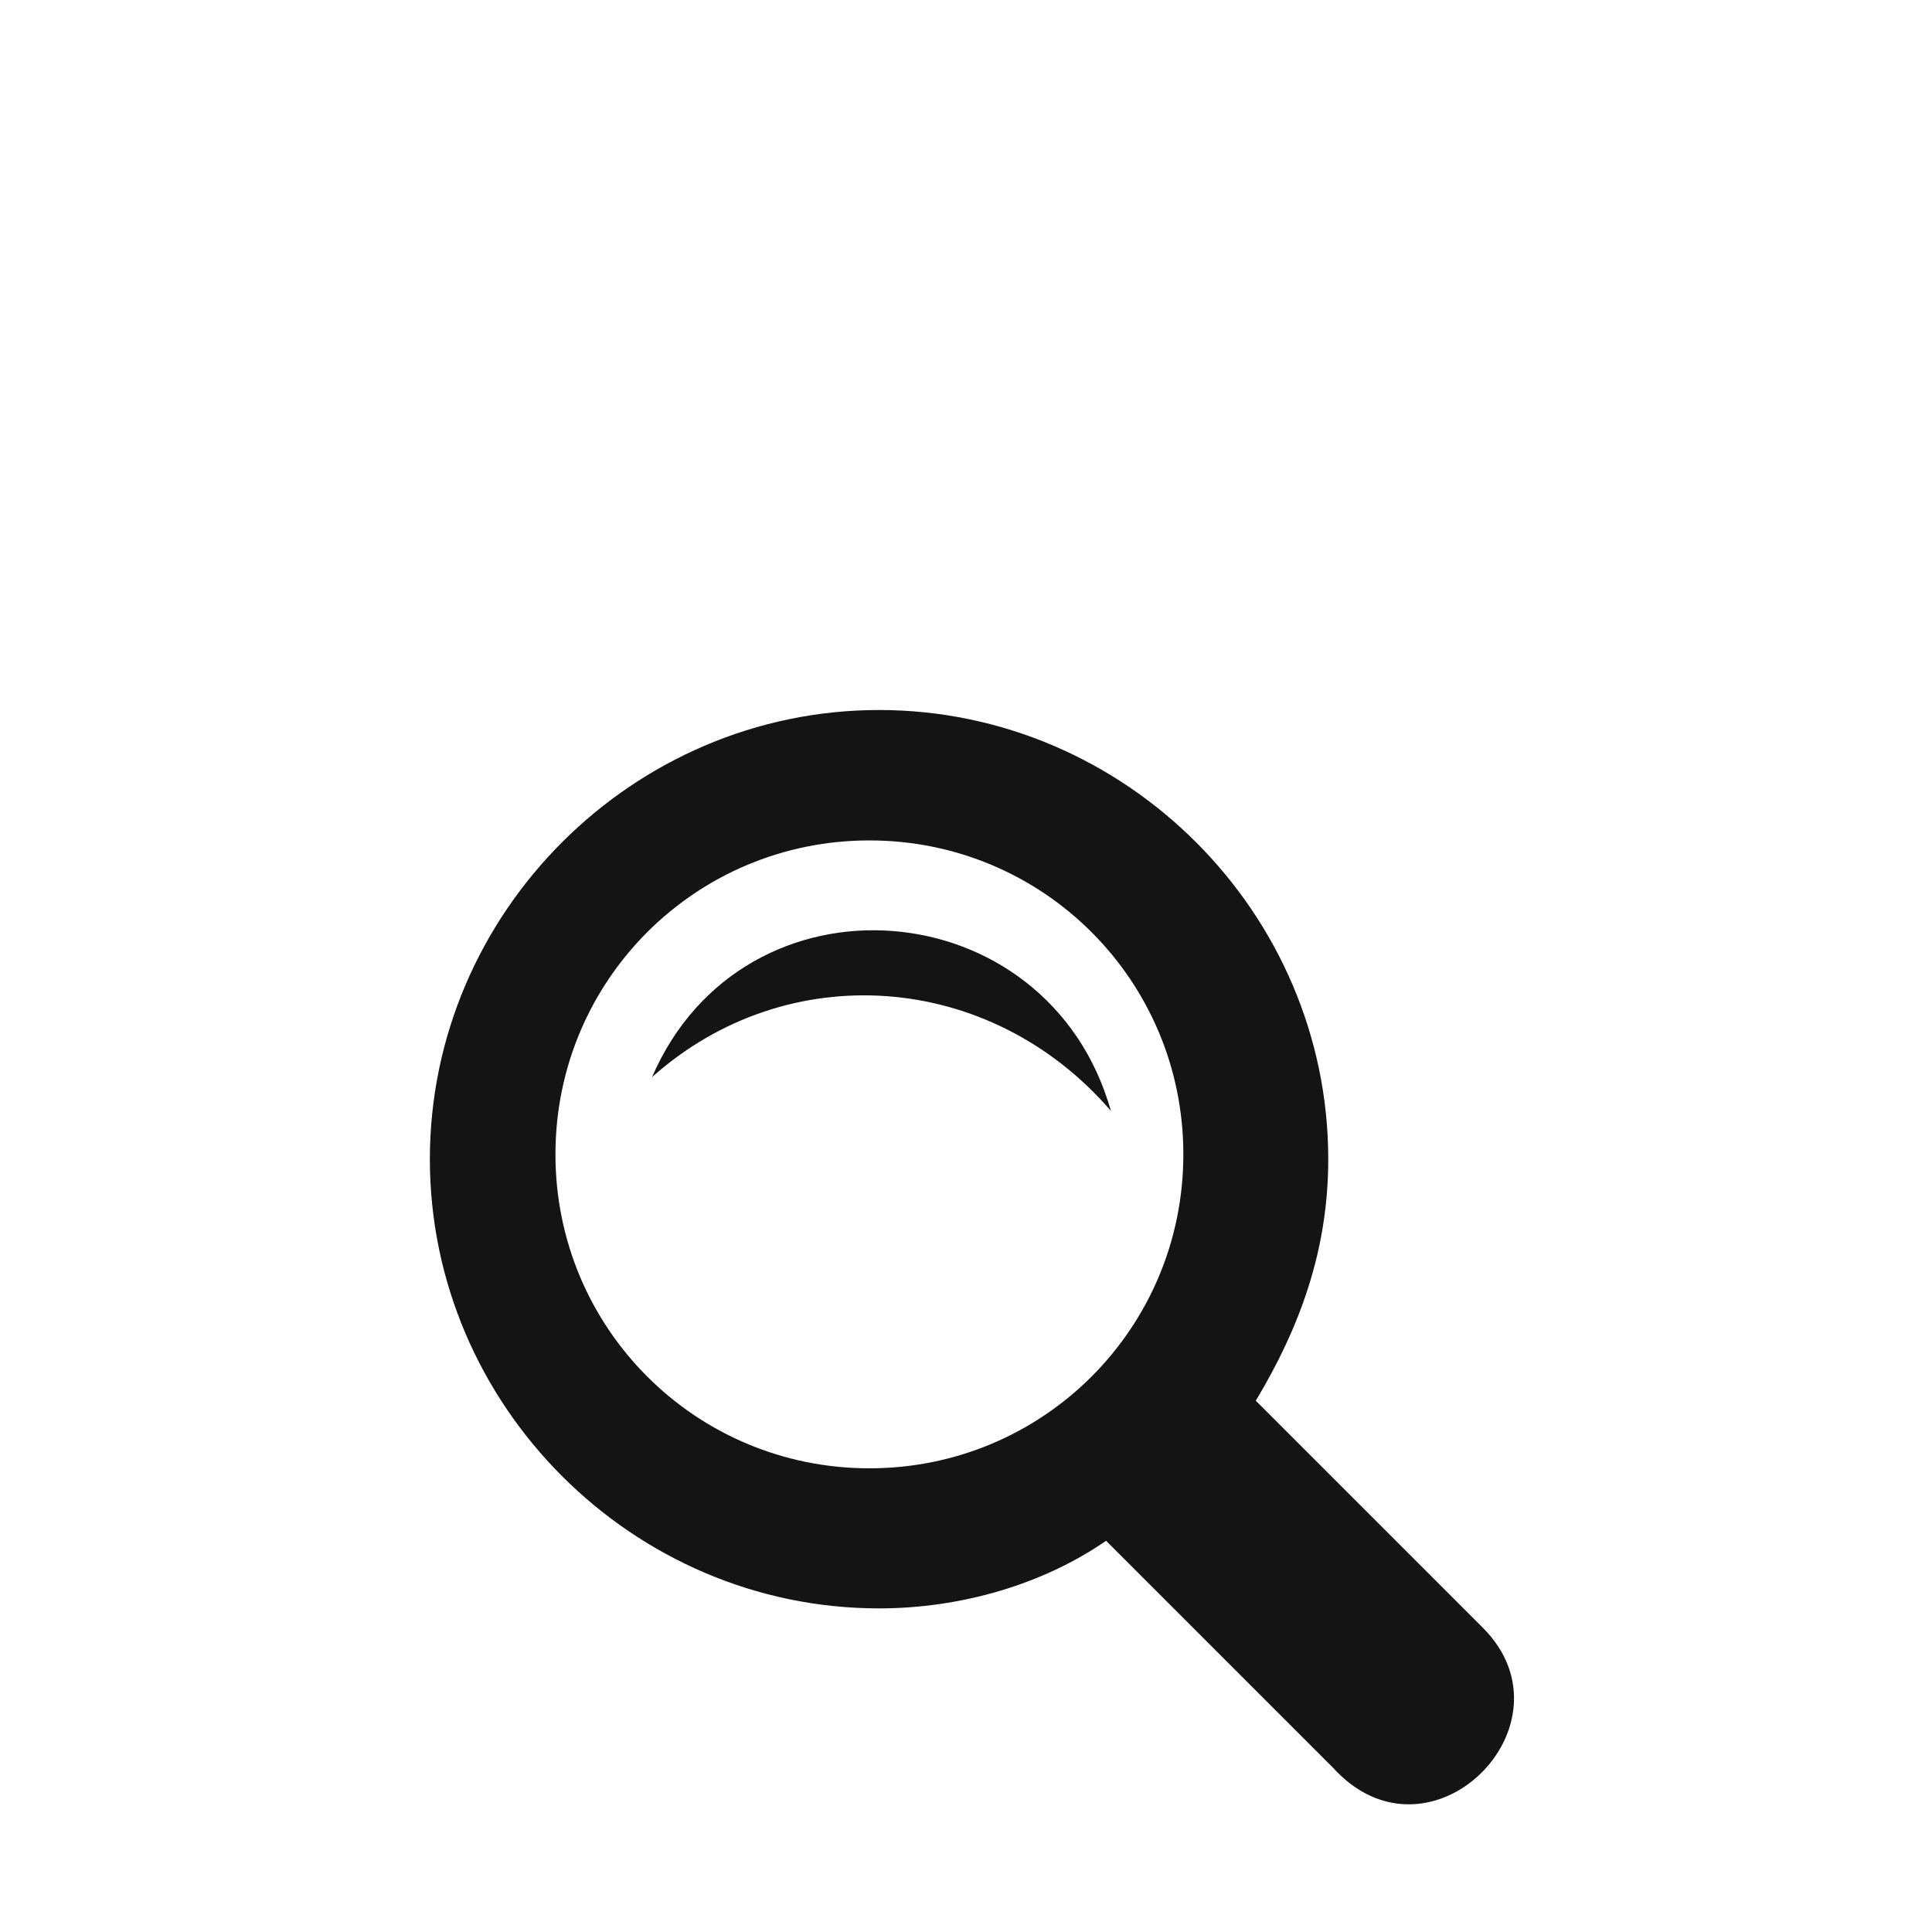 <?xml version="1.0" encoding="utf-8"?>
<!-- Generator: Adobe Illustrator 19.0.0, SVG Export Plug-In . SVG Version: 6.00 Build 0)  -->
<svg version="1.1" id="Layer_1" xmlns="http://www.w3.org/2000/svg" xmlns:xlink="http://www.w3.org/1999/xlink" x="0px" y="0px"
	 viewBox="-259 138 40 40" style="enable-background:new -259 138 40 40;" xml:space="preserve">
<style type="text/css">
	.st0{fill:#141414;}
</style>
<path id="magnifier-4" class="st0" d="M-228.3,171.7l-4.7-4.7c0.9-1.5,1.5-3.1,1.5-5c0-5.1-4.2-9.3-9.3-9.3c-5.1,0-9.3,4.2-9.3,9.3
	c0,5.1,4.2,9.3,9.3,9.3c1.7,0,3.4-0.5,4.7-1.4l4.7,4.7C-229.4,176.8-226.3,173.7-228.3,171.7z M-247.5,161.9c0-3.6,2.9-6.5,6.5-6.5
	c3.6,0,6.5,2.9,6.5,6.5s-2.9,6.5-6.5,6.5S-247.5,165.5-247.5,161.9z M-245.5,160.3c1.9-4.4,8.2-3.9,9.5,0.7
	C-238.5,158.1-242.7,157.8-245.5,160.3z"/>
</svg>
